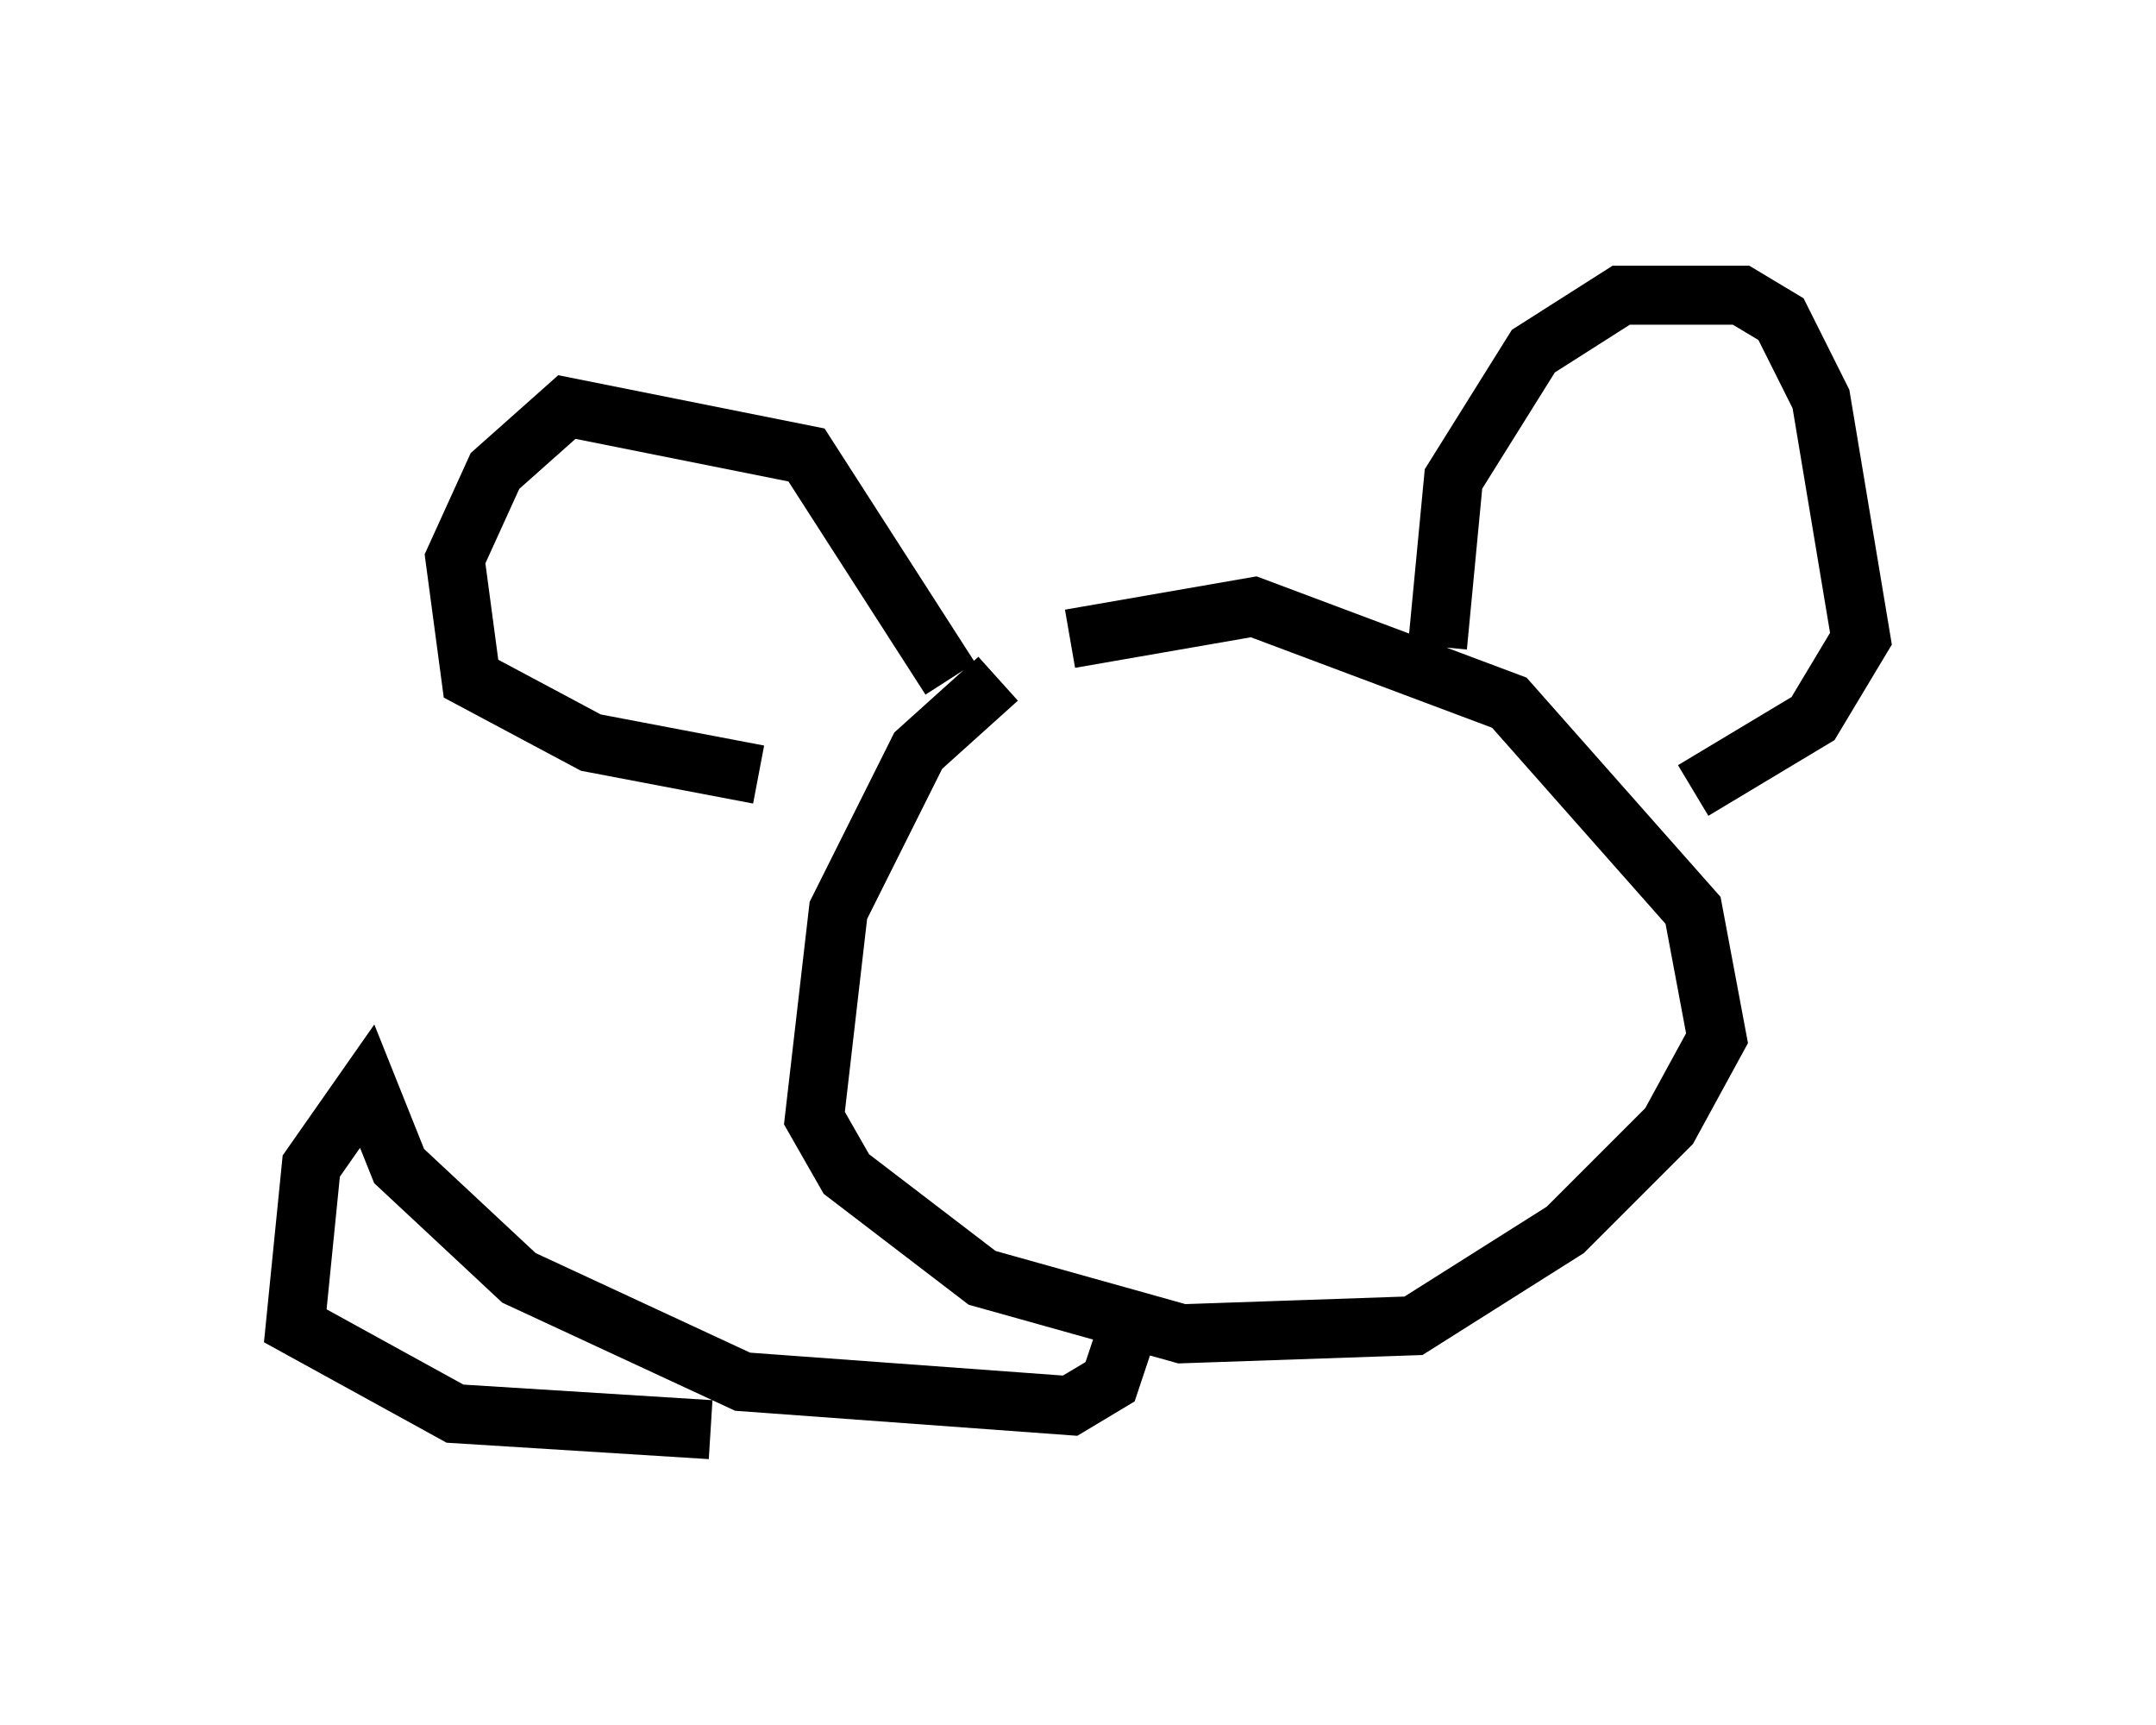 <?xml version="1.0" encoding="utf-8" ?>
<svg baseProfile="full" height="29.215" version="1.1" width="36.522" xmlns="http://www.w3.org/2000/svg" xmlns:ev="http://www.w3.org/2001/xml-events" xmlns:xlink="http://www.w3.org/1999/xlink"><defs /><rect fill="white" height="29.215" width="36.522" x="0" y="0" /><path d="M18.938, 11.225 m-2.03, 0.271 l-1.353, 1.218 -1.353, 2.706 l-0.406, 3.518 0.541, 0.947 l2.3, 1.759 3.383, 0.947 l3.924, -0.135 2.571, -1.624 l1.759, -1.759 0.812, -1.488 l-0.406, -2.165 -3.112, -3.518 l-4.33, -1.624 -3.112, 0.541 m6.225, 0.135 l0.271, -2.842 1.353, -2.165 l1.488, -0.947 2.03, 0.0 l0.677, 0.406 0.677, 1.353 l0.677, 4.059 -0.812, 1.353 l-2.03, 1.218 m-12.584, -1.894 l-2.436, -3.789 -4.059, -0.812 l-1.218, 1.083 -0.677, 1.488 l0.271, 2.03 2.03, 1.083 l2.842, 0.541 m6.225, 9.472 l-0.271, 0.812 -0.677, 0.406 l-5.548, -0.406 -3.789, -1.759 l-2.03, -1.894 -0.541, -1.353 l-0.947, 1.353 -0.271, 2.706 l2.706, 1.488 4.33, 0.271 " fill="none" stroke="black" stroke-width="1" /></svg>